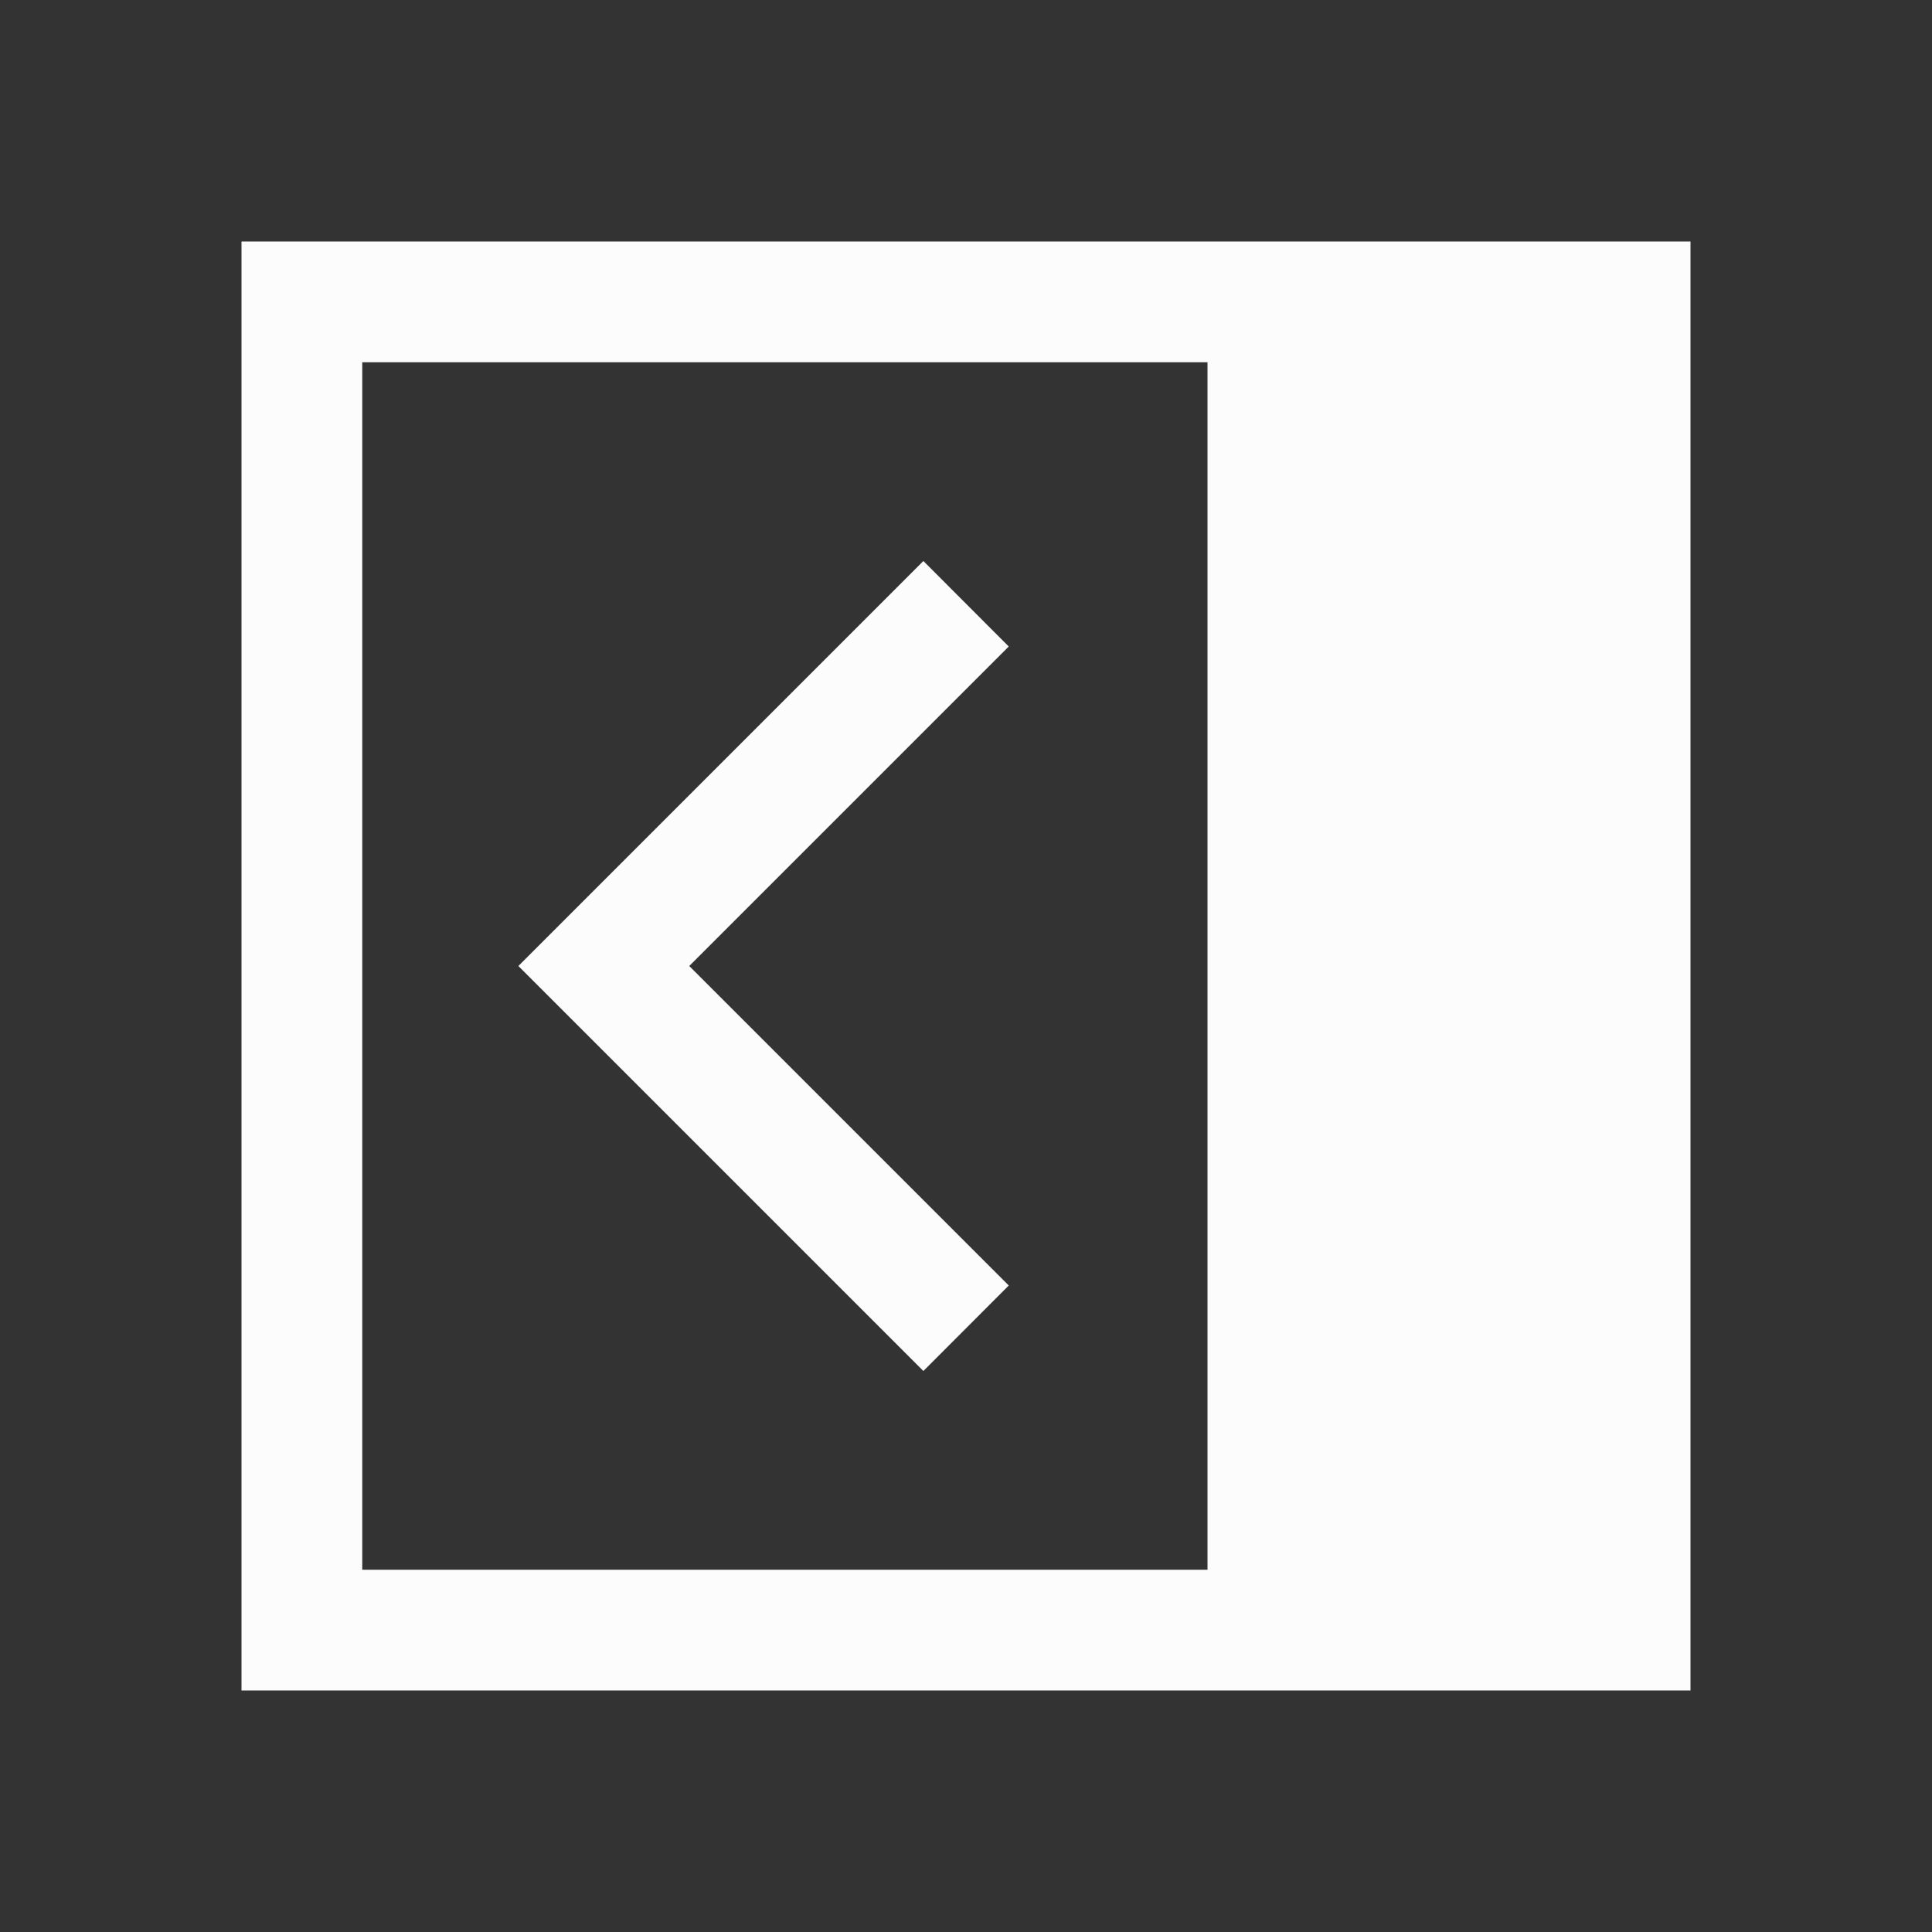 <svg xmlns="http://www.w3.org/2000/svg" viewBox="0 0 16 16">
<rect x="0" y="0" width="16" height="16" fill="#333333" stroke="none"/>
<style id="current-color-scheme" type="text/css">
.ColorScheme-Text{color:#fcfcfc}
</style>
<g fill="currentColor" class="ColorScheme-Text">
<path d="M14 2v12H2V2zm-4 1H3v10h7z"/>
<path d="m7.647 4.646.707.708L5.708 8l2.646 2.646-.707.708L4.293 8z"/>
</g>
</svg>
